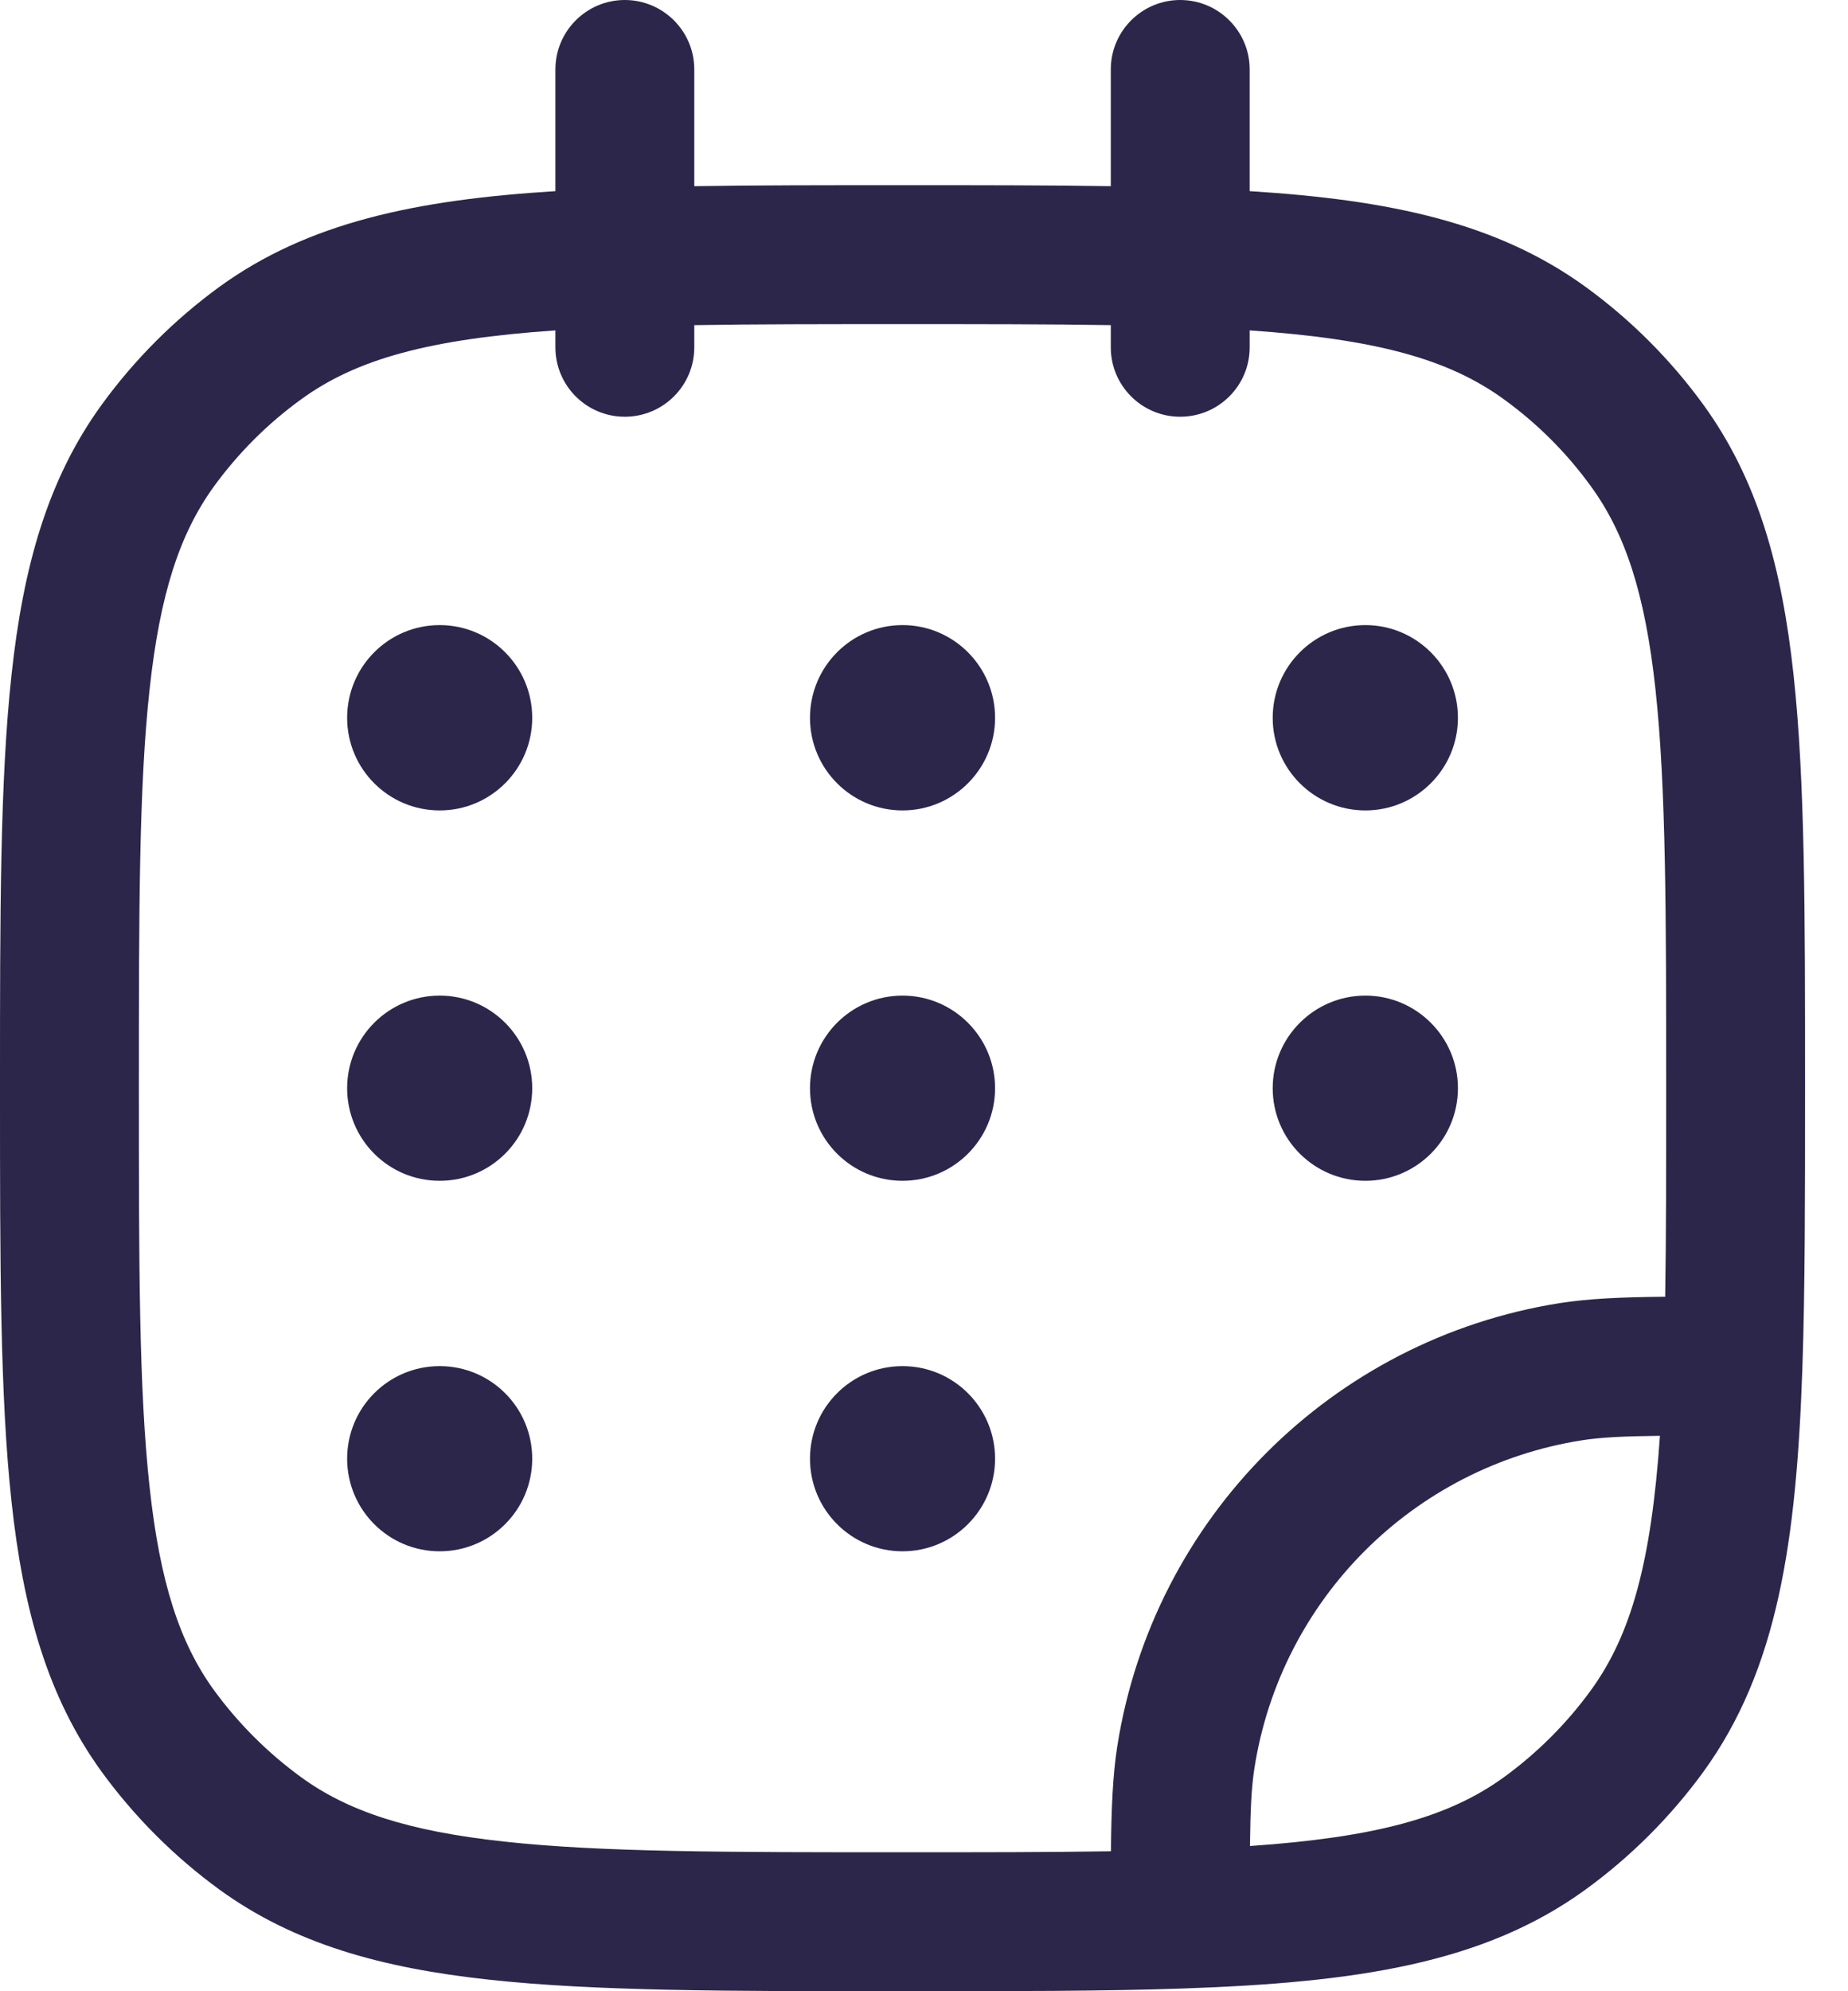 <svg width="13" height="14" viewBox="0 0 13 14" fill="none" xmlns="http://www.w3.org/2000/svg">
<path fill-rule="evenodd" clip-rule="evenodd" d="M4.395 0C4.665 0 4.884 0.219 4.884 0.488V1.309C5.319 1.302 5.804 1.302 6.342 1.302H6.356C6.894 1.302 7.378 1.302 7.814 1.309V0.488C7.814 0.219 8.033 0 8.302 0C8.572 0 8.791 0.219 8.791 0.488V1.344C9.775 1.405 10.531 1.565 11.154 2.017C11.472 2.248 11.752 2.528 11.983 2.846C12.364 3.371 12.535 3.986 12.617 4.745C12.698 5.488 12.698 6.426 12.698 7.622V7.659C12.698 8.414 12.698 9.063 12.679 9.621C12.637 10.841 12.505 11.738 11.983 12.457C11.752 12.774 11.472 13.054 11.154 13.285C10.436 13.807 9.539 13.939 8.319 13.981C7.761 14 7.111 14 6.356 14H6.319C5.123 14 4.186 14 3.442 13.919C2.683 13.837 2.068 13.666 1.543 13.285C1.226 13.054 0.946 12.774 0.715 12.457C0.334 11.931 0.163 11.317 0.081 10.558C-9.53813e-06 9.814 -5.30686e-06 8.877 8.80532e-08 7.681V7.622C-5.30686e-06 6.426 -9.53813e-06 5.488 0.081 4.745C0.163 3.986 0.334 3.371 0.715 2.846C0.946 2.528 1.226 2.248 1.543 2.017C2.166 1.565 2.922 1.405 3.907 1.344V0.488C3.907 0.219 4.126 0 4.395 0ZM3.907 2.323C3.02 2.384 2.508 2.524 2.118 2.808C1.883 2.978 1.676 3.185 1.505 3.42C1.265 3.751 1.125 4.174 1.052 4.85C0.977 5.535 0.977 6.419 0.977 7.651C0.977 8.883 0.977 9.767 1.052 10.452C1.125 11.128 1.265 11.552 1.505 11.883C1.676 12.117 1.883 12.324 2.118 12.495C2.448 12.735 2.872 12.875 3.548 12.948C4.233 13.023 5.117 13.023 6.349 13.023C6.901 13.023 7.385 13.023 7.815 13.016C7.818 12.707 7.828 12.48 7.86 12.275C8.114 10.673 9.37 9.416 10.972 9.162C11.177 9.13 11.405 9.12 11.714 9.117C11.721 8.688 11.721 8.204 11.721 7.651C11.721 6.419 11.72 5.535 11.646 4.85C11.573 4.174 11.433 3.751 11.192 3.42C11.022 3.185 10.815 2.978 10.58 2.808C10.19 2.524 9.678 2.384 8.791 2.323V2.442C8.791 2.712 8.572 2.93 8.302 2.93C8.033 2.93 7.814 2.712 7.814 2.442V2.286C7.384 2.279 6.901 2.279 6.349 2.279C5.797 2.279 5.313 2.279 4.884 2.286V2.442C4.884 2.712 4.665 2.93 4.395 2.93C4.126 2.93 3.907 2.712 3.907 2.442V2.323ZM11.677 10.095C11.413 10.098 11.259 10.106 11.125 10.127C9.941 10.315 9.012 11.243 8.825 12.428C8.804 12.561 8.796 12.716 8.793 12.979C9.678 12.918 10.19 12.778 10.58 12.495C10.815 12.324 11.022 12.117 11.192 11.883C11.476 11.492 11.616 10.981 11.677 10.095Z" fill="#2D264B"/>
<path d="M3.744 5.047C3.744 5.406 3.453 5.698 3.093 5.698C2.733 5.698 2.442 5.406 2.442 5.047C2.442 4.687 2.733 4.395 3.093 4.395C3.453 4.395 3.744 4.687 3.744 5.047Z" fill="#2D264B"/>
<path d="M3.744 7.651C3.744 8.011 3.453 8.302 3.093 8.302C2.733 8.302 2.442 8.011 2.442 7.651C2.442 7.292 2.733 7 3.093 7C3.453 7 3.744 7.292 3.744 7.651Z" fill="#2D264B"/>
<path d="M7 5.047C7 5.406 6.708 5.698 6.349 5.698C5.989 5.698 5.698 5.406 5.698 5.047C5.698 4.687 5.989 4.395 6.349 4.395C6.708 4.395 7 4.687 7 5.047Z" fill="#2D264B"/>
<path d="M7 7.651C7 8.011 6.708 8.302 6.349 8.302C5.989 8.302 5.698 8.011 5.698 7.651C5.698 7.292 5.989 7 6.349 7C6.708 7 7 7.292 7 7.651Z" fill="#2D264B"/>
<path d="M7 10.256C7 10.615 6.708 10.907 6.349 10.907C5.989 10.907 5.698 10.615 5.698 10.256C5.698 9.896 5.989 9.605 6.349 9.605C6.708 9.605 7 9.896 7 10.256Z" fill="#2D264B"/>
<path d="M10.256 5.047C10.256 5.406 9.964 5.698 9.605 5.698C9.245 5.698 8.953 5.406 8.953 5.047C8.953 4.687 9.245 4.395 9.605 4.395C9.964 4.395 10.256 4.687 10.256 5.047Z" fill="#2D264B"/>
<path d="M10.256 7.651C10.256 8.011 9.964 8.302 9.605 8.302C9.245 8.302 8.953 8.011 8.953 7.651C8.953 7.292 9.245 7 9.605 7C9.964 7 10.256 7.292 10.256 7.651Z" fill="#2D264B"/>
<path d="M3.744 10.256C3.744 10.615 3.453 10.907 3.093 10.907C2.733 10.907 2.442 10.615 2.442 10.256C2.442 9.896 2.733 9.605 3.093 9.605C3.453 9.605 3.744 9.896 3.744 10.256Z" fill="#2D264B"/>
</svg>
